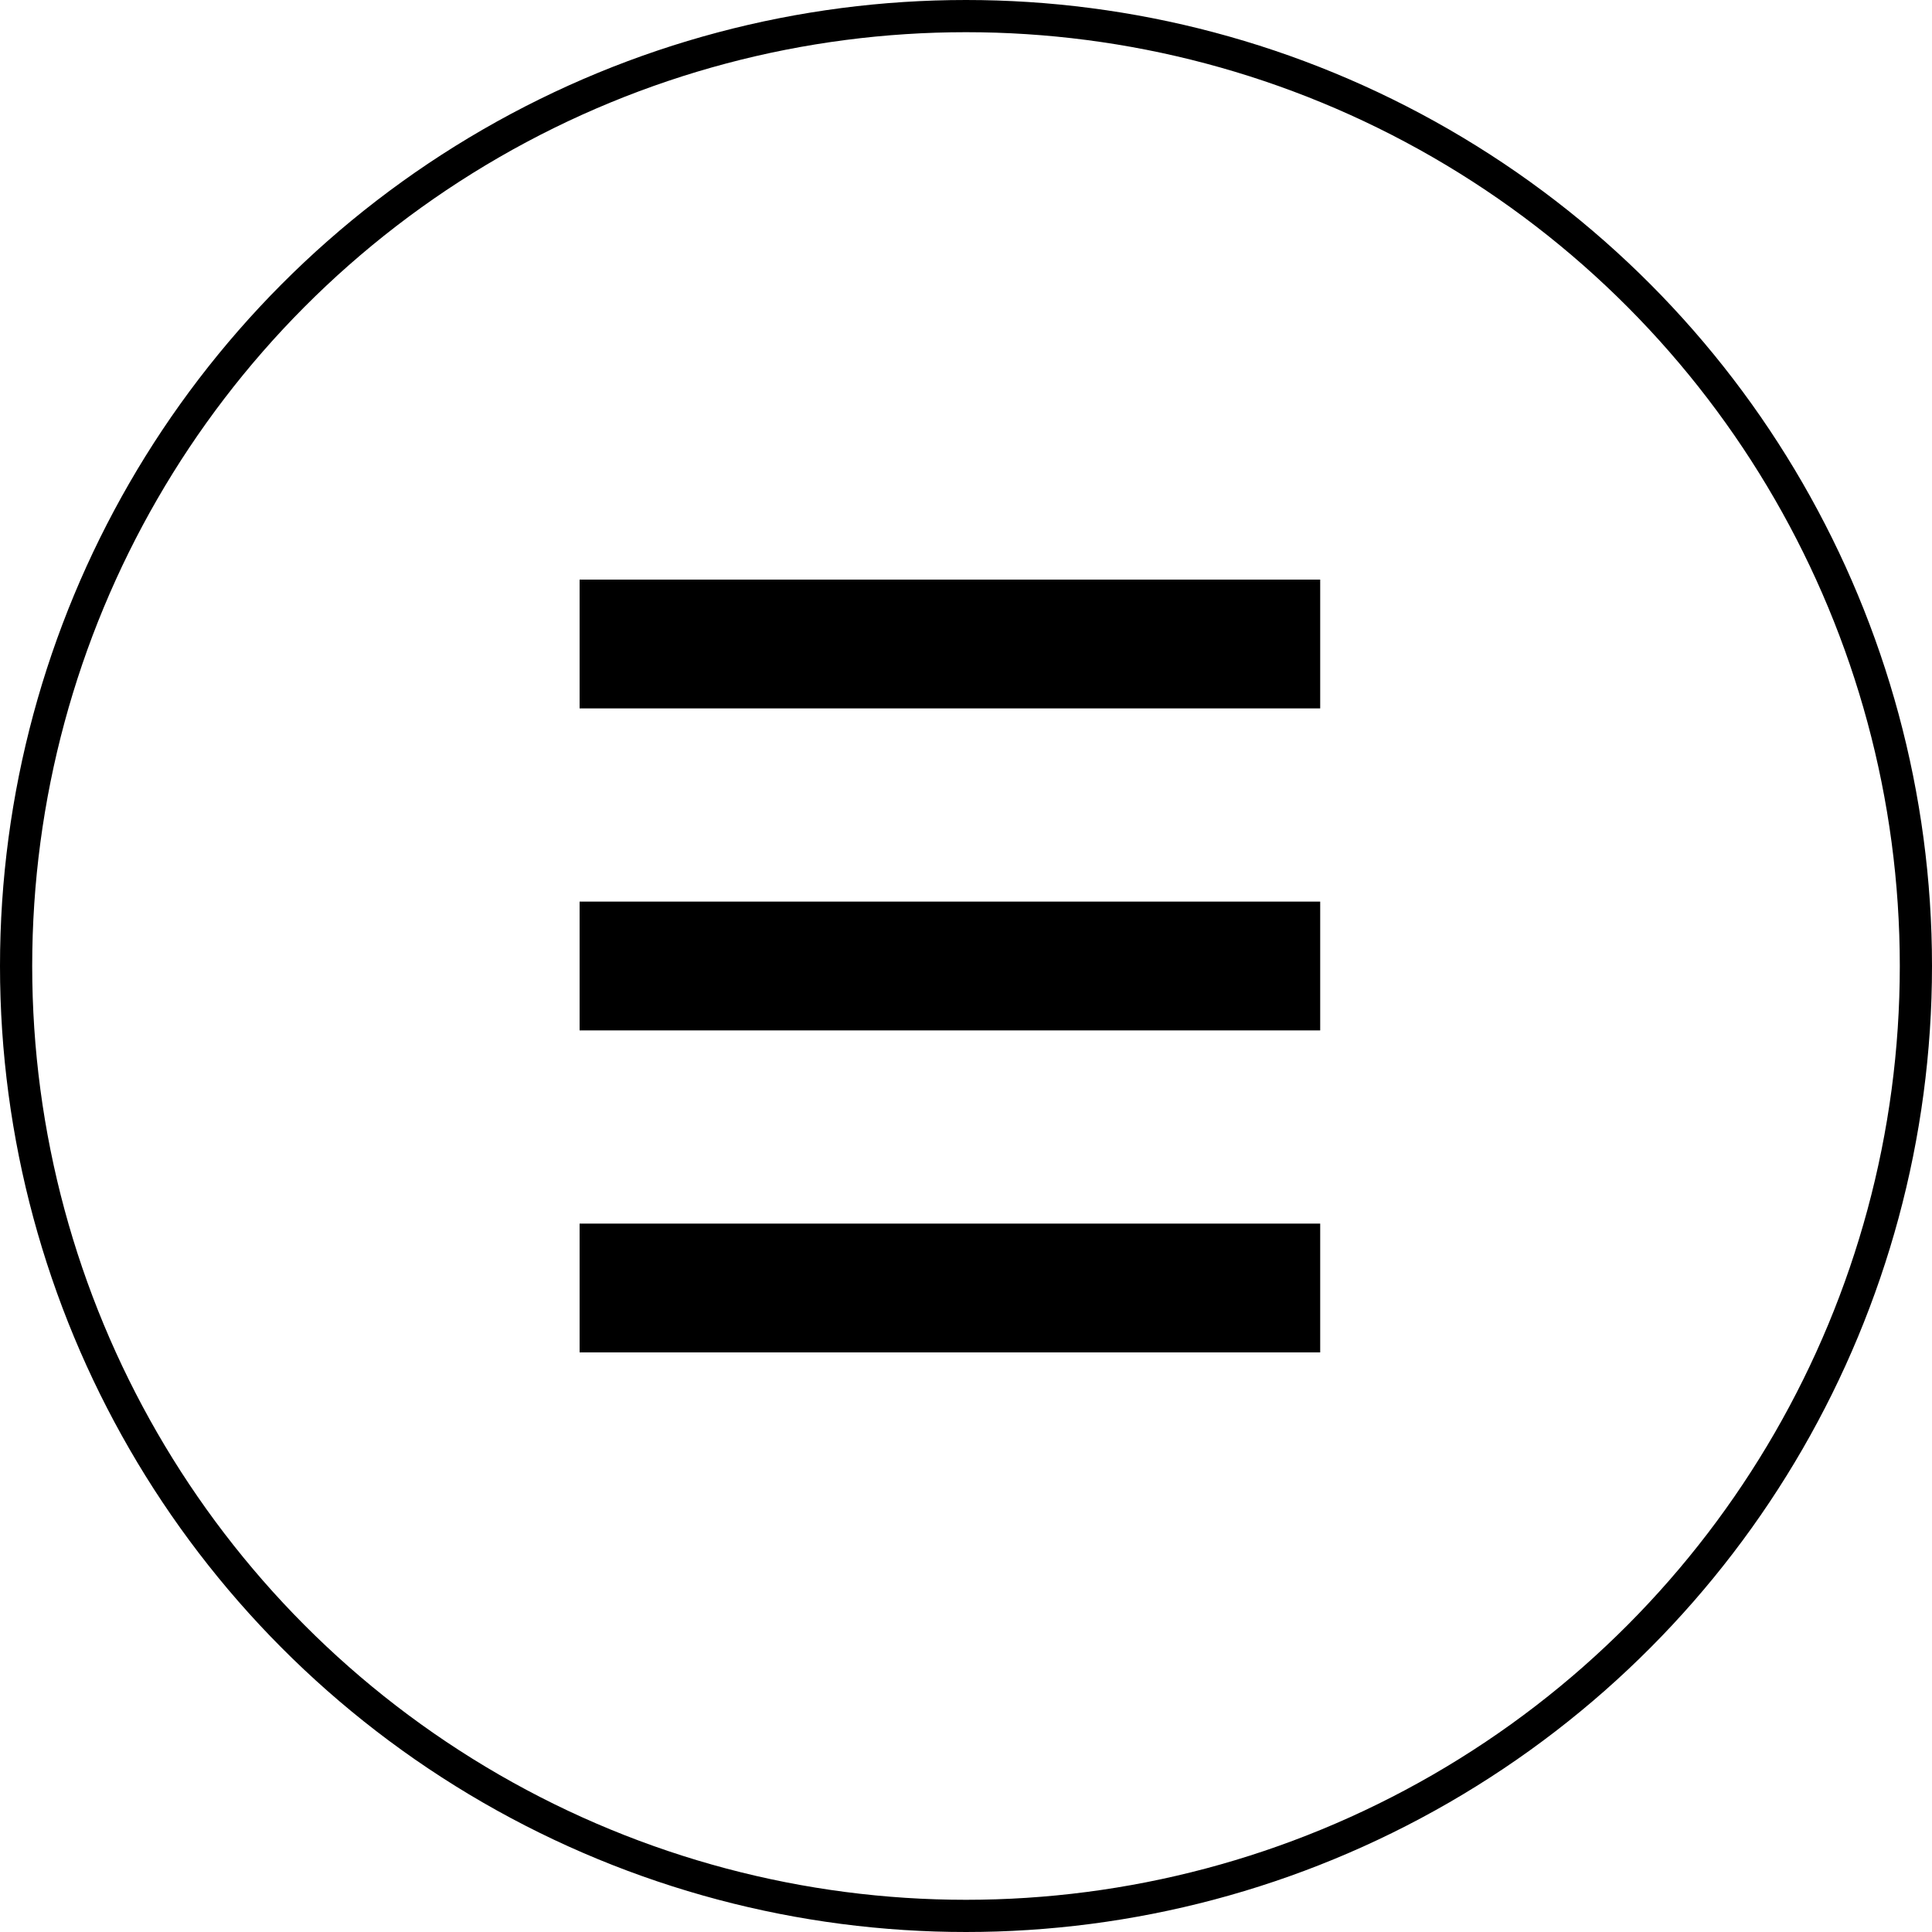 <svg width="60" height="60" viewBox="0 0 60 60" fill="none" xmlns="http://www.w3.org/2000/svg">
<circle cx="30" cy="30" r="29.5" stroke="black"/>
<path d="M18 20H41" stroke="black" stroke-width="4"/>
<path d="M18 30H41" stroke="black" stroke-width="4"/>
<path d="M18 40H41" stroke="black" stroke-width="4"/>
</svg>
